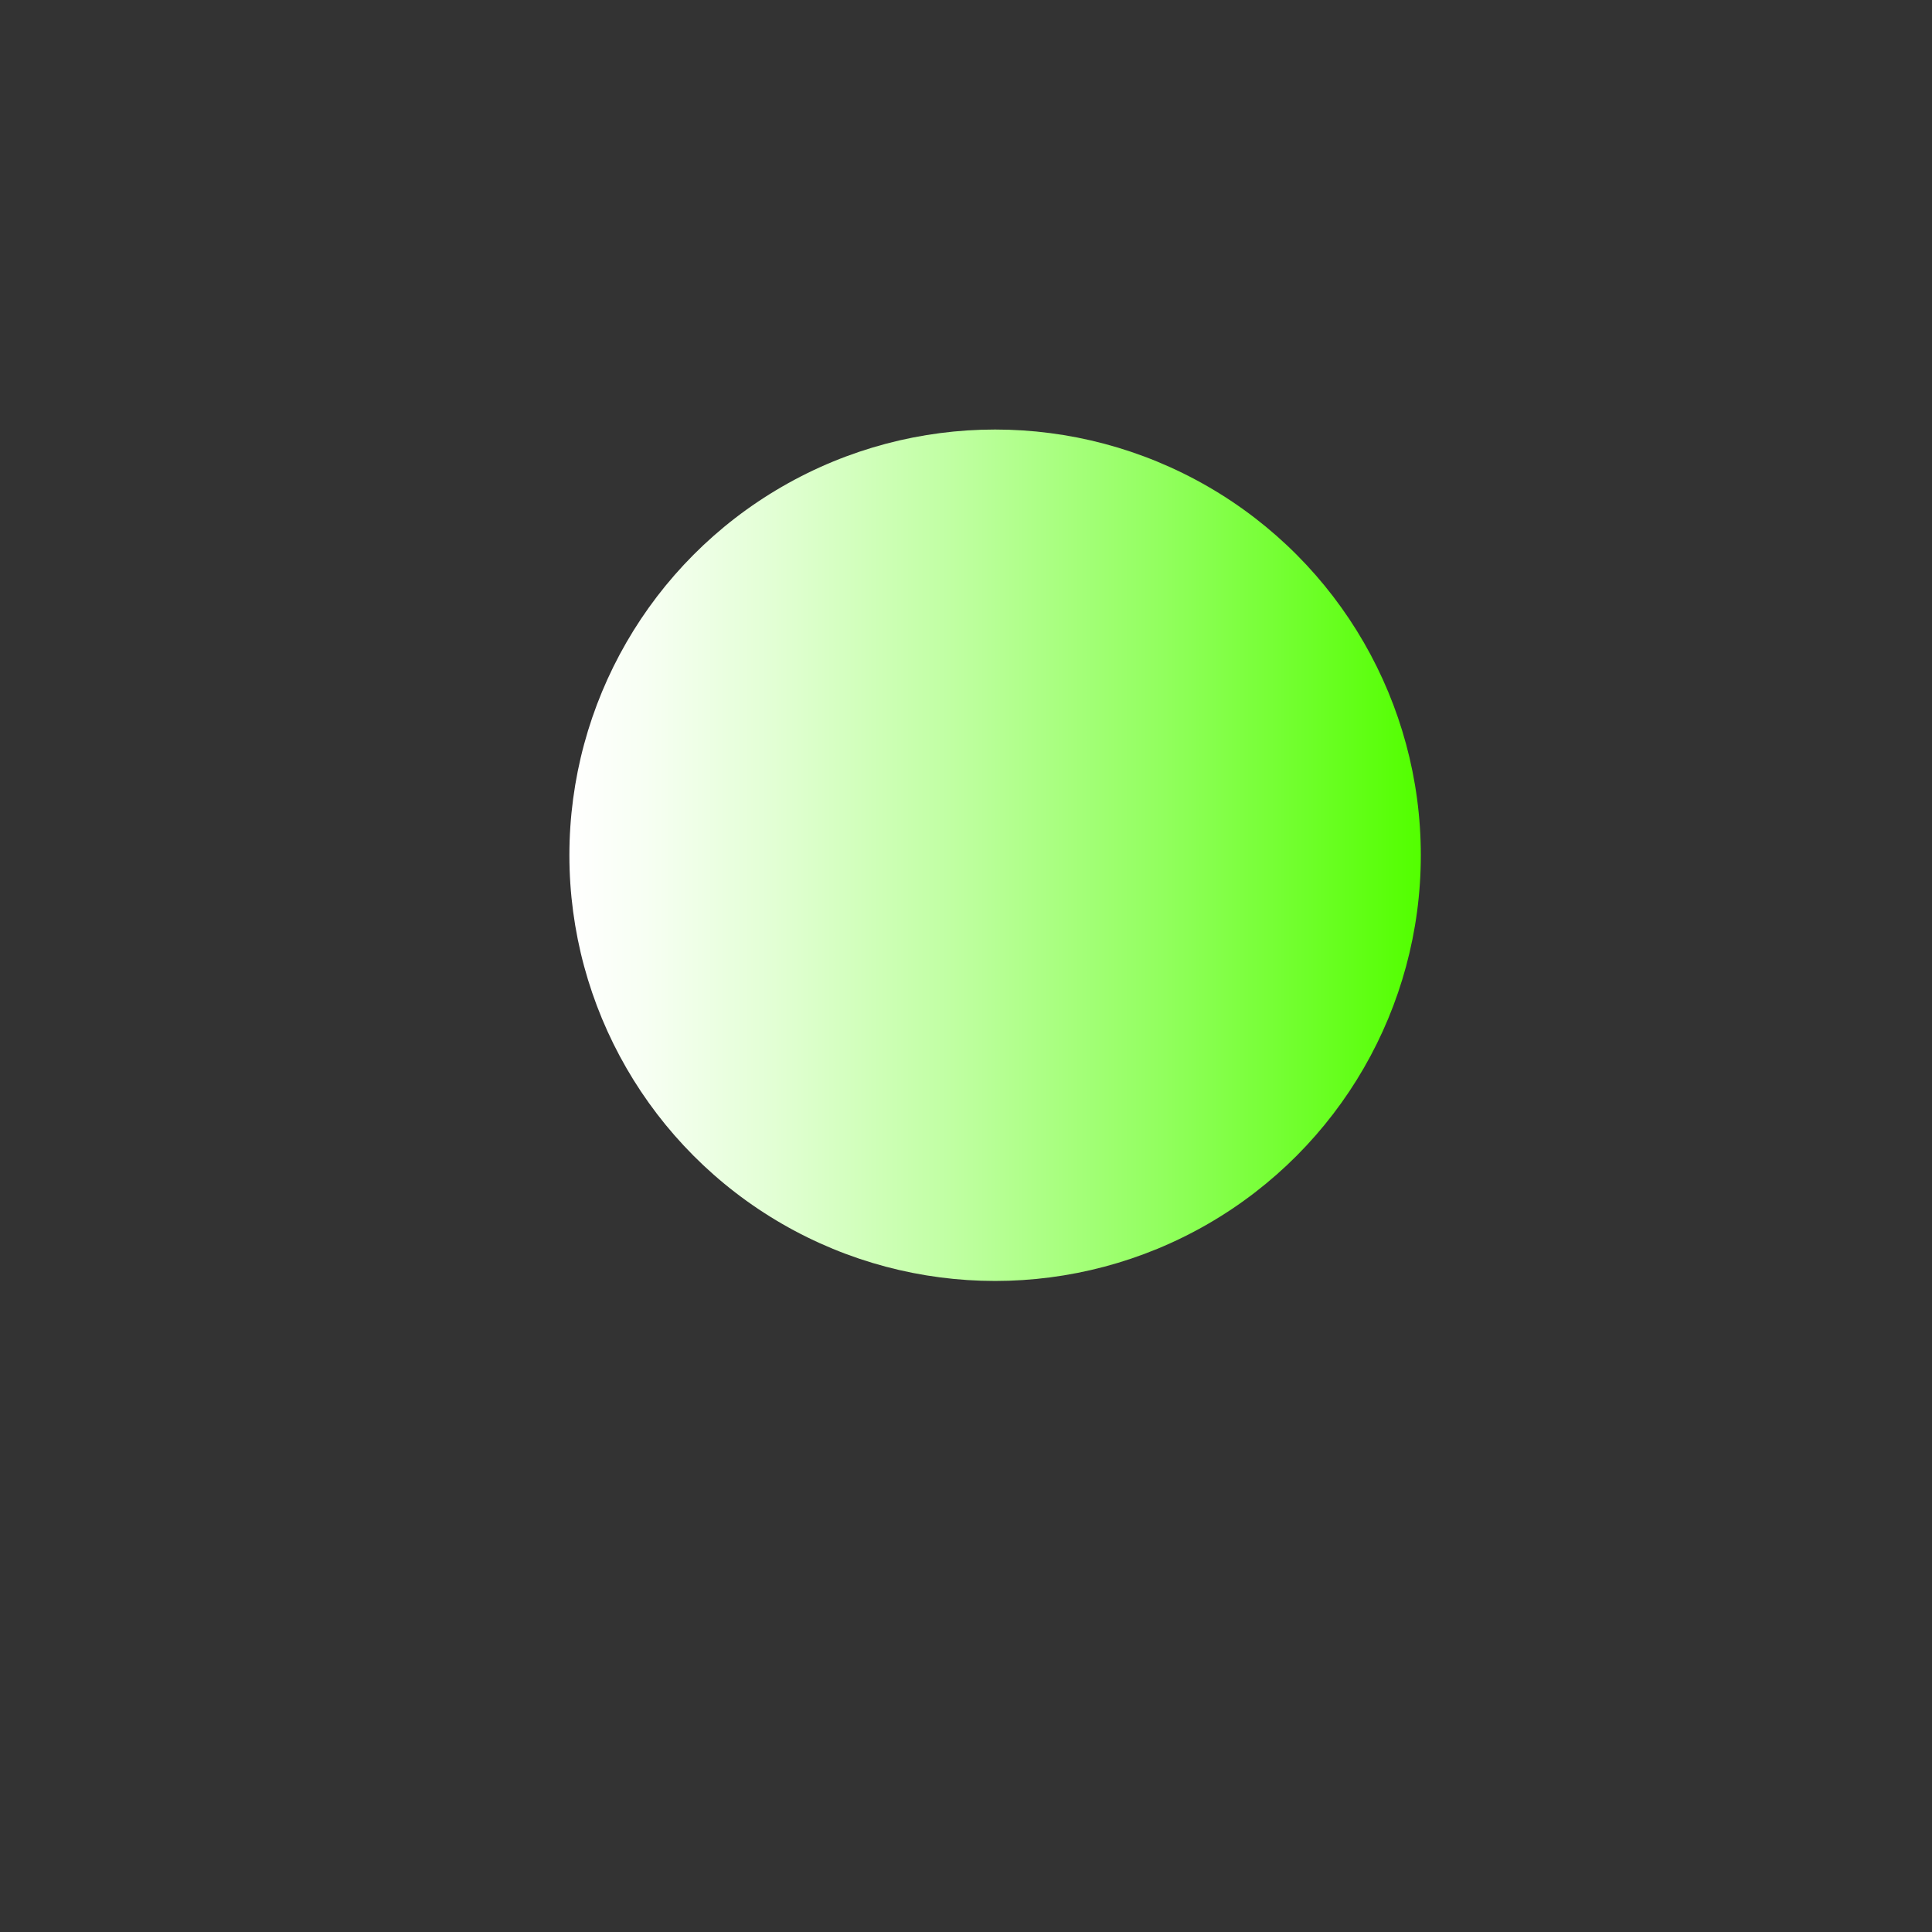 <svg xmlns="http://www.w3.org/2000/svg" xmlns:xlink="http://www.w3.org/1999/xlink" viewBox="0 0 283.46 283.46"><rect x="0" y="0" width="283.46" height="283.46" fill="#333333" stroke="none"/><defs><style>.cls-1{fill:url(#linear-gradient);}</style><linearGradient id="linear-gradient" x1="208.47" y1="125.48" x2="83.54" y2="125.48" gradientUnits="userSpaceOnUse"><stop offset="0" stop-color="#53ff00"/><stop offset="0.02" stop-color="#56ff05"/><stop offset="0.3" stop-color="#91ff5d"/><stop offset="0.55" stop-color="#c0ffa2"/><stop offset="0.76" stop-color="#e2ffd4"/><stop offset="0.91" stop-color="#f7fff3"/><stop offset="1" stop-color="#fff"/></linearGradient></defs><g id="Layer_3" data-name="Layer 3"><circle class="cls-1" cx="146" cy="125.48" r="62.46"/></g></svg>